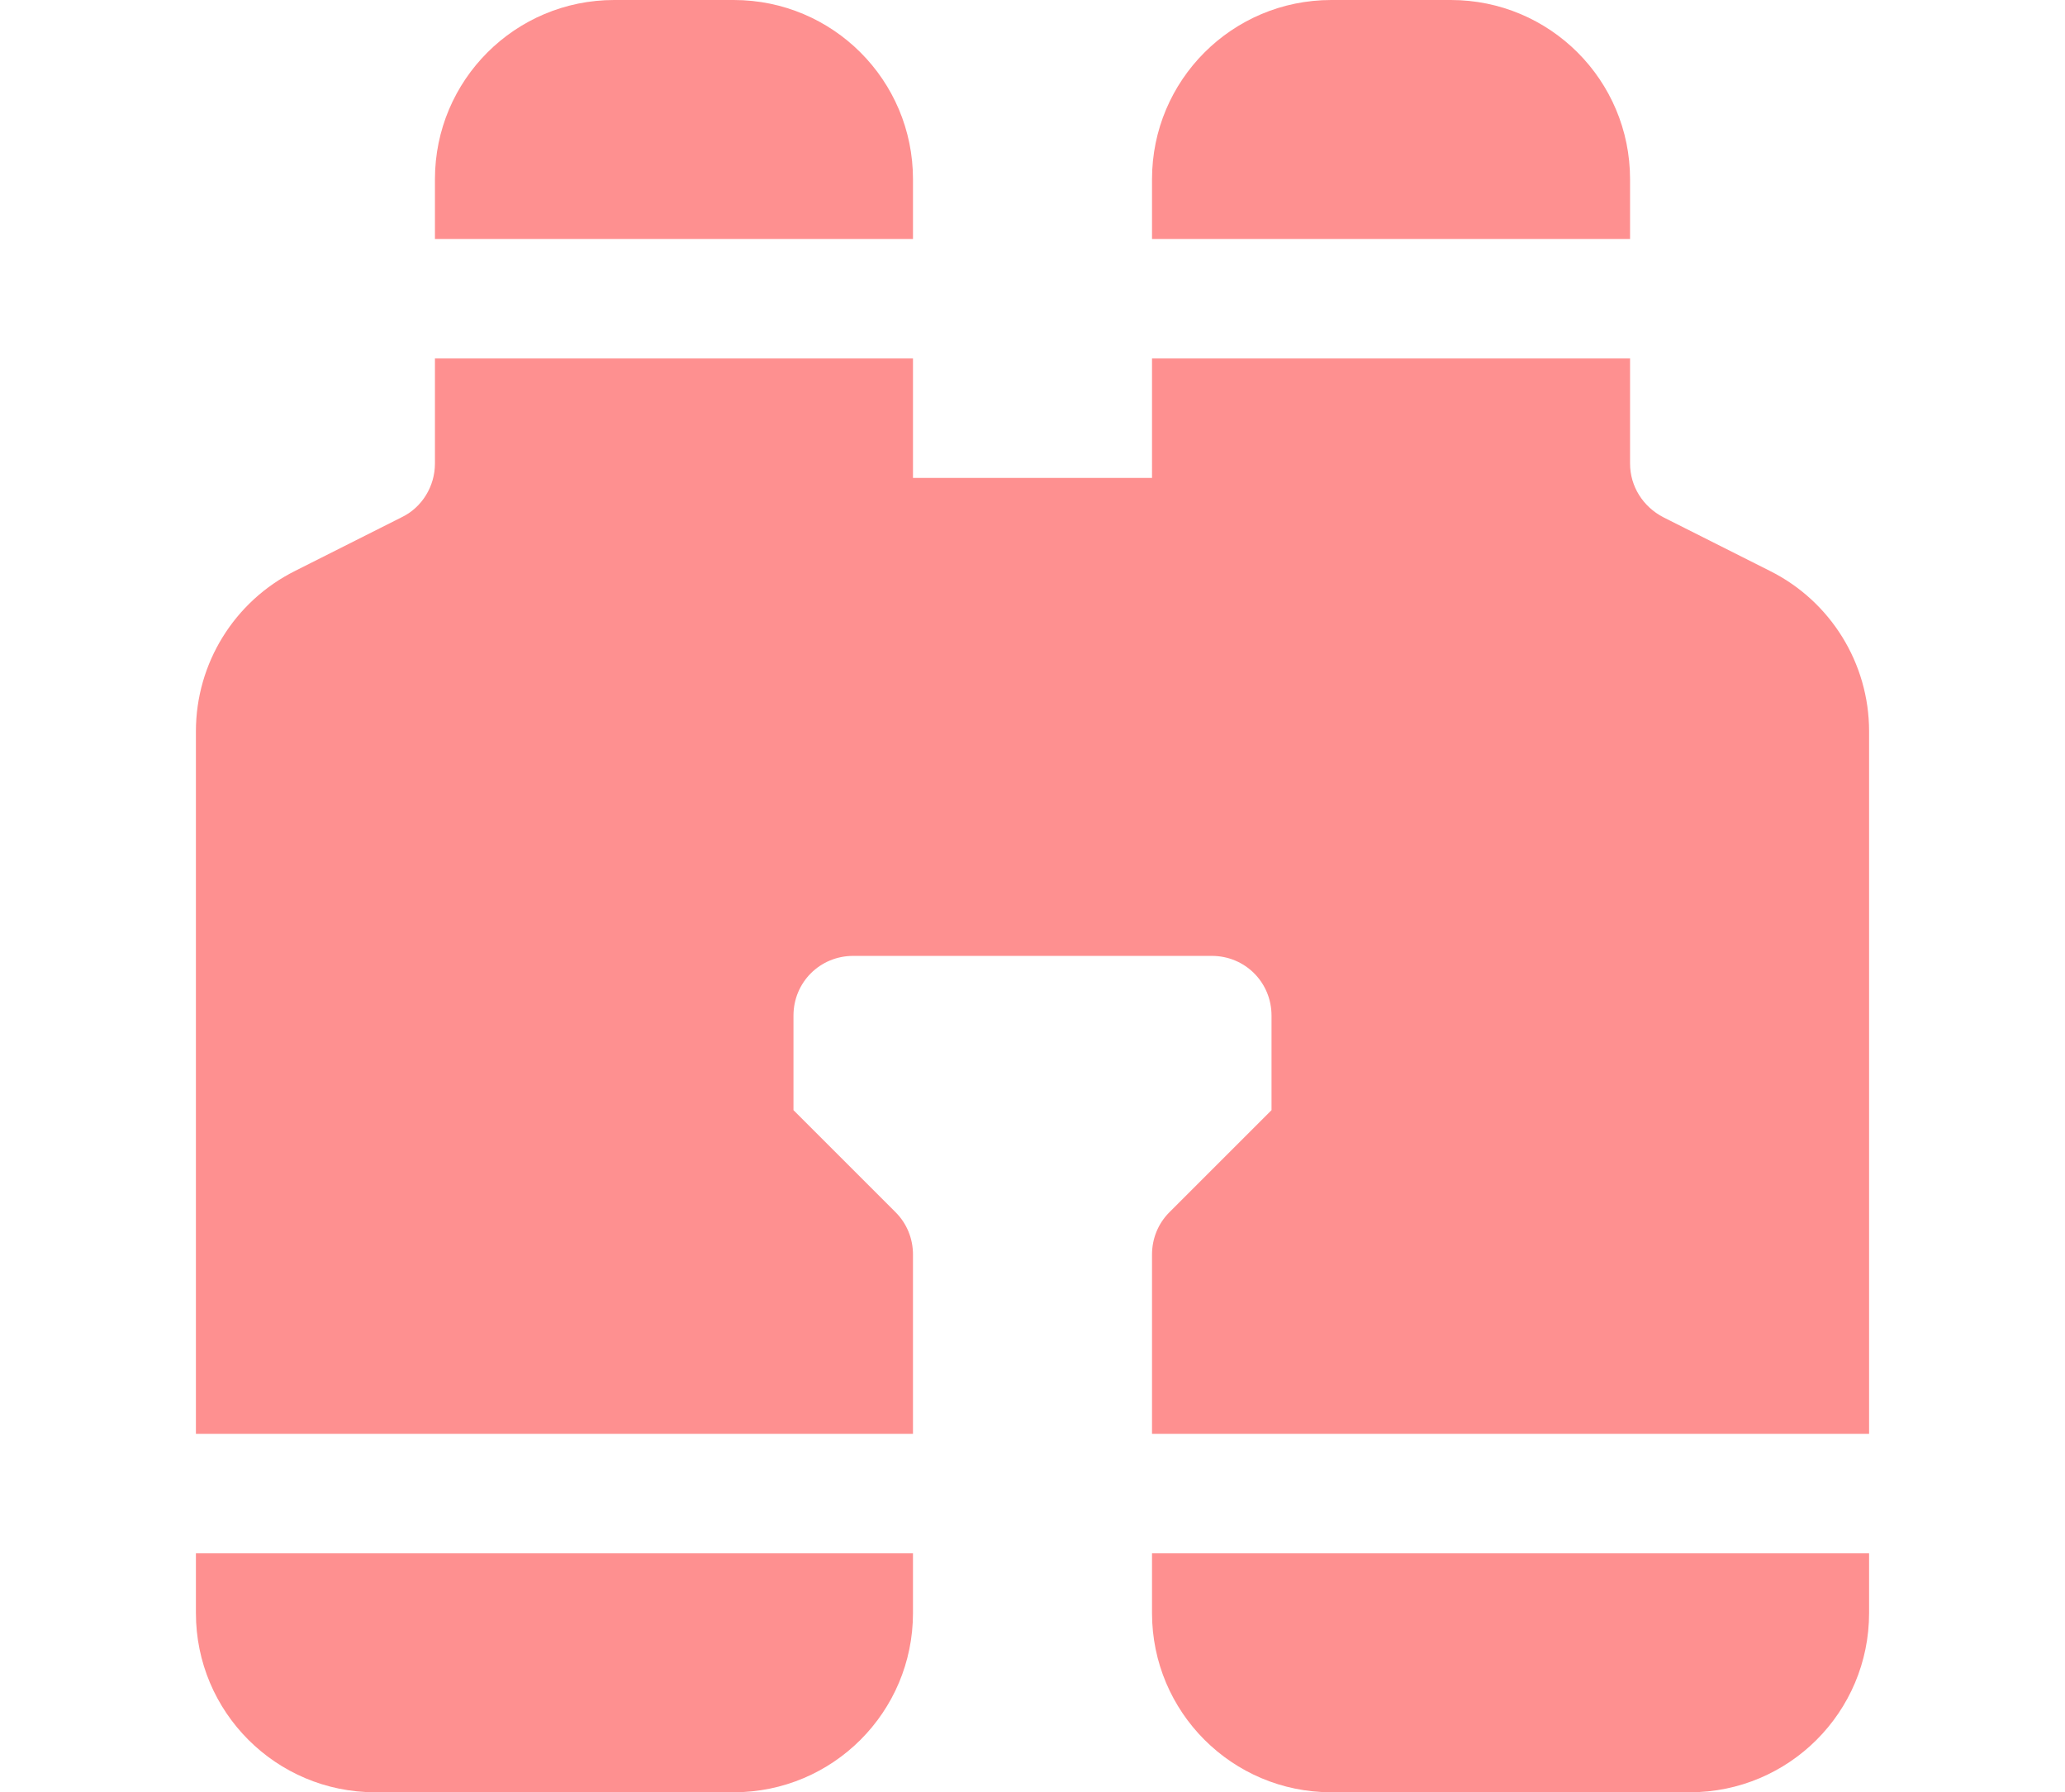 <?xml version="1.0" encoding="utf-8"?>
<!-- Generator: Adobe Illustrator 28.0.0, SVG Export Plug-In . SVG Version: 6.00 Build 0)  -->
<svg version="1.1" id="Capa_1" xmlns="http://www.w3.org/2000/svg" xmlns:xlink="http://www.w3.org/1999/xlink" x="0px" y="0px"
	 viewBox="0 0 273 237" style="enable-background:new 0 0 273 237;" xml:space="preserve">
<style type="text/css">
	.st0{fill:#FE9090;}
</style>
<path class="st0" d="M81.2,0C68.1,0,57.5,10.6,57.5,23.7v7.9h63.2v-7.9C120.7,10.6,110.1,0,97,0H81.2z M120.7,47.4v15.8h31.6V47.4
	h63.2v13.9c0,3,1.7,5.7,4.4,7.1l14.1,7.1c8,4,13.1,12.2,13.1,21.2v92.9h-94.8v-23.7c0-2.1,0.8-4.1,2.3-5.6l13.5-13.5v-12.5
	c0-4.4-3.5-7.9-7.9-7.9h-47.4c-4.4,0-7.9,3.5-7.9,7.9v12.5l13.5,13.5c1.5,1.5,2.3,3.5,2.3,5.6v23.7H25.9V96.7
	c0-9,5.1-17.2,13.1-21.2l14.1-7.1c2.7-1.3,4.4-4.1,4.4-7.1V47.4H120.7z M25.9,205.4v7.9c0,13.1,10.6,23.7,23.7,23.7l0,0H97
	c13.1,0,23.7-10.6,23.7-23.7l0,0v-7.9H25.9z M152.3,205.4v7.9c0,13.1,10.6,23.7,23.7,23.7l0,0h47.4c13.1,0,23.7-10.6,23.7-23.7l0,0
	v-7.9H152.3z M215.5,31.6h-63.2v-7.9C152.3,10.6,162.9,0,176,0h15.8c13.1,0,23.7,10.6,23.7,23.7V31.6z"/>
</svg>
